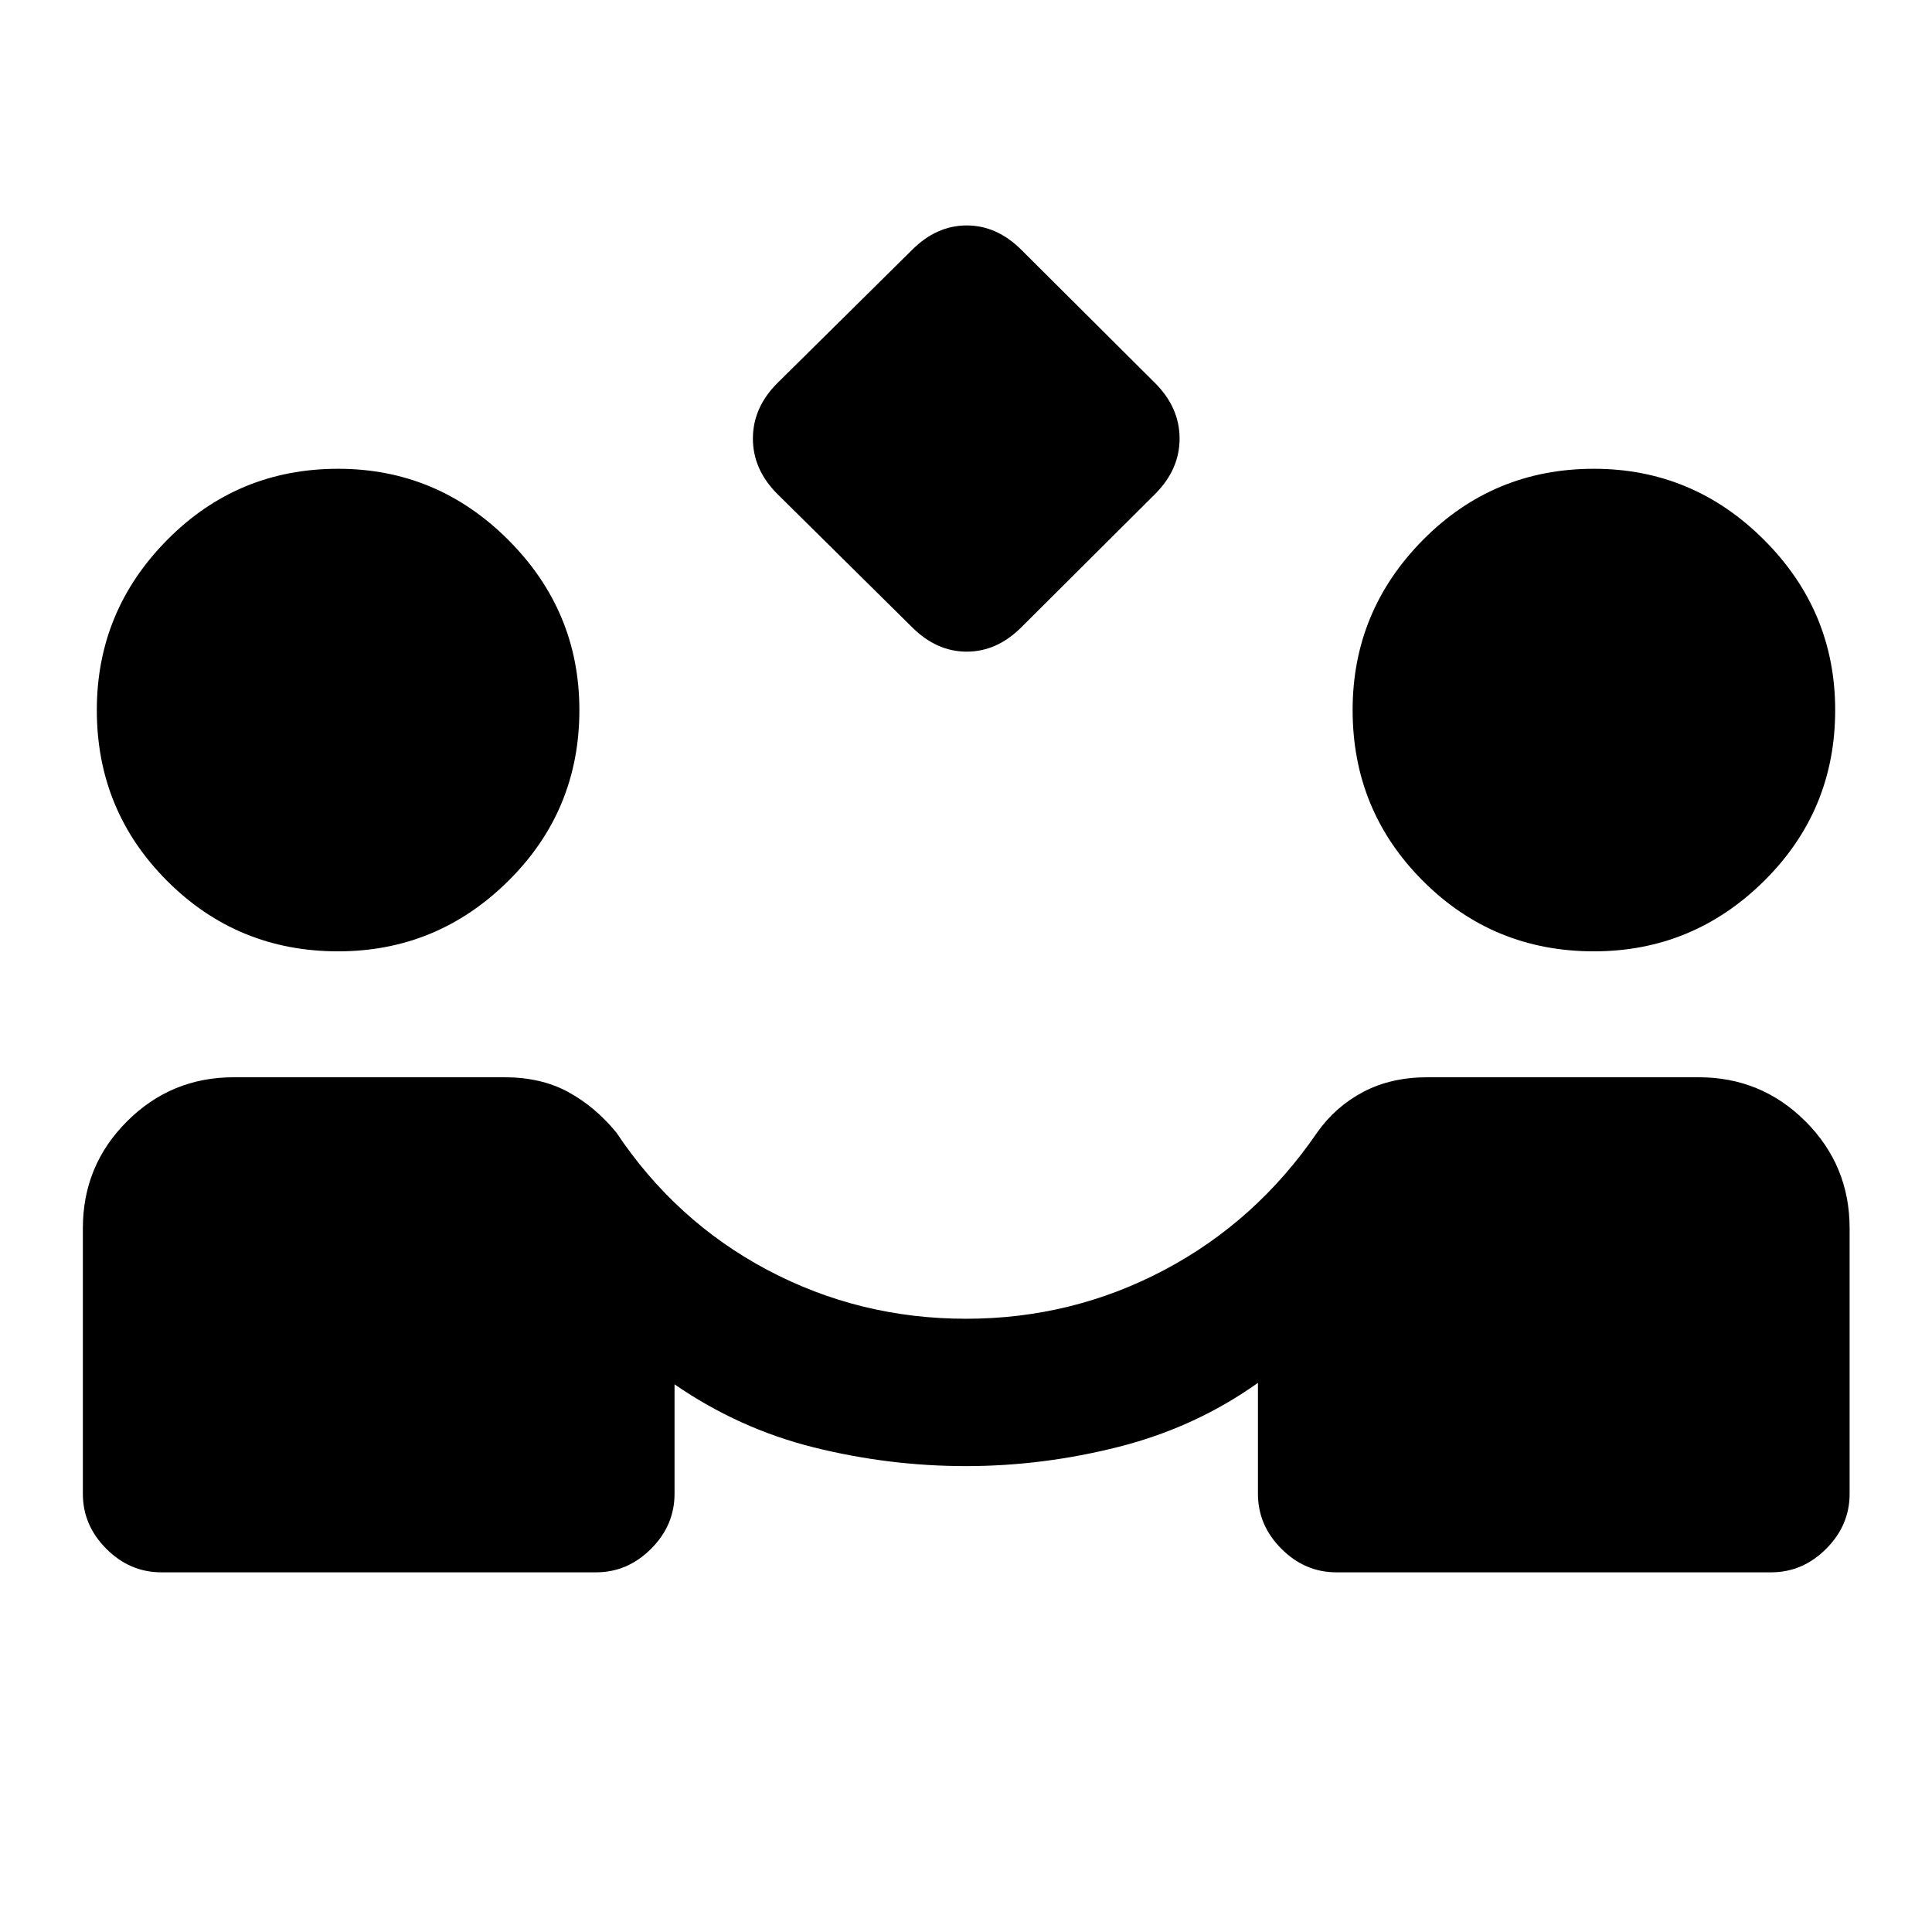<svg xmlns="http://www.w3.org/2000/svg" height="20" viewBox="0 -960 960 960" width="20"><path d="m453.174-648.37-66.891-66.152q-12.174-12.174-12.174-27.565 0-15.391 12.174-27.565l66.891-66.152q12.174-12.174 27.196-12.174 15.021 0 27.195 12.174l66.392 66.152q12.173 12.174 12.173 27.565 0 15.391-12.173 27.565l-66.392 66.152q-12.174 12.174-27.195 12.174-15.022 0-27.196-12.174Zm-373 469.653q-15.652 0-27.326-11.674-11.674-11.674-11.674-27.326v-132q0-31.152 21.924-53.076t53.076-21.924h134.435q18.217 0 31.63 7.282 13.413 7.283 23.935 20.065 29.478 44.196 75.185 68.424 45.706 24.229 98.641 24.229 52.696 0 98.522-24.229 45.826-24.228 76.043-68.424 9.044-12.782 22.826-20.065 13.783-7.282 32-7.282h134.674q31.153 0 53.076 21.924 21.924 21.924 21.924 53.076v132q0 15.652-11.674 27.326-11.673 11.674-27.326 11.674h-216q-15.652 0-27.326-11.674-11.674-11.674-11.674-27.326v-55.152q-31 22.065-68.891 31.717Q518.283-231.5 480-231.5q-38.283 0-75.554-9.282-37.272-9.283-69.272-31.348v54.413q0 15.652-11.674 27.326-11.674 11.674-27.326 11.674h-216ZM168-487.283q-49.957 0-84.924-34.967-34.967-34.968-34.967-84.924 0-49.217 34.967-84.554T168-727.065q49.217 0 84.554 35.337t35.337 84.554q0 49.956-35.337 84.924-35.337 34.967-84.554 34.967Zm624 0q-49.957 0-84.924-34.967-34.967-34.968-34.967-84.924 0-49.217 34.967-84.554T792-727.065q49.217 0 84.554 35.337t35.337 84.554q0 49.956-35.337 84.924-35.337 34.967-84.554 34.967Z"/></svg>